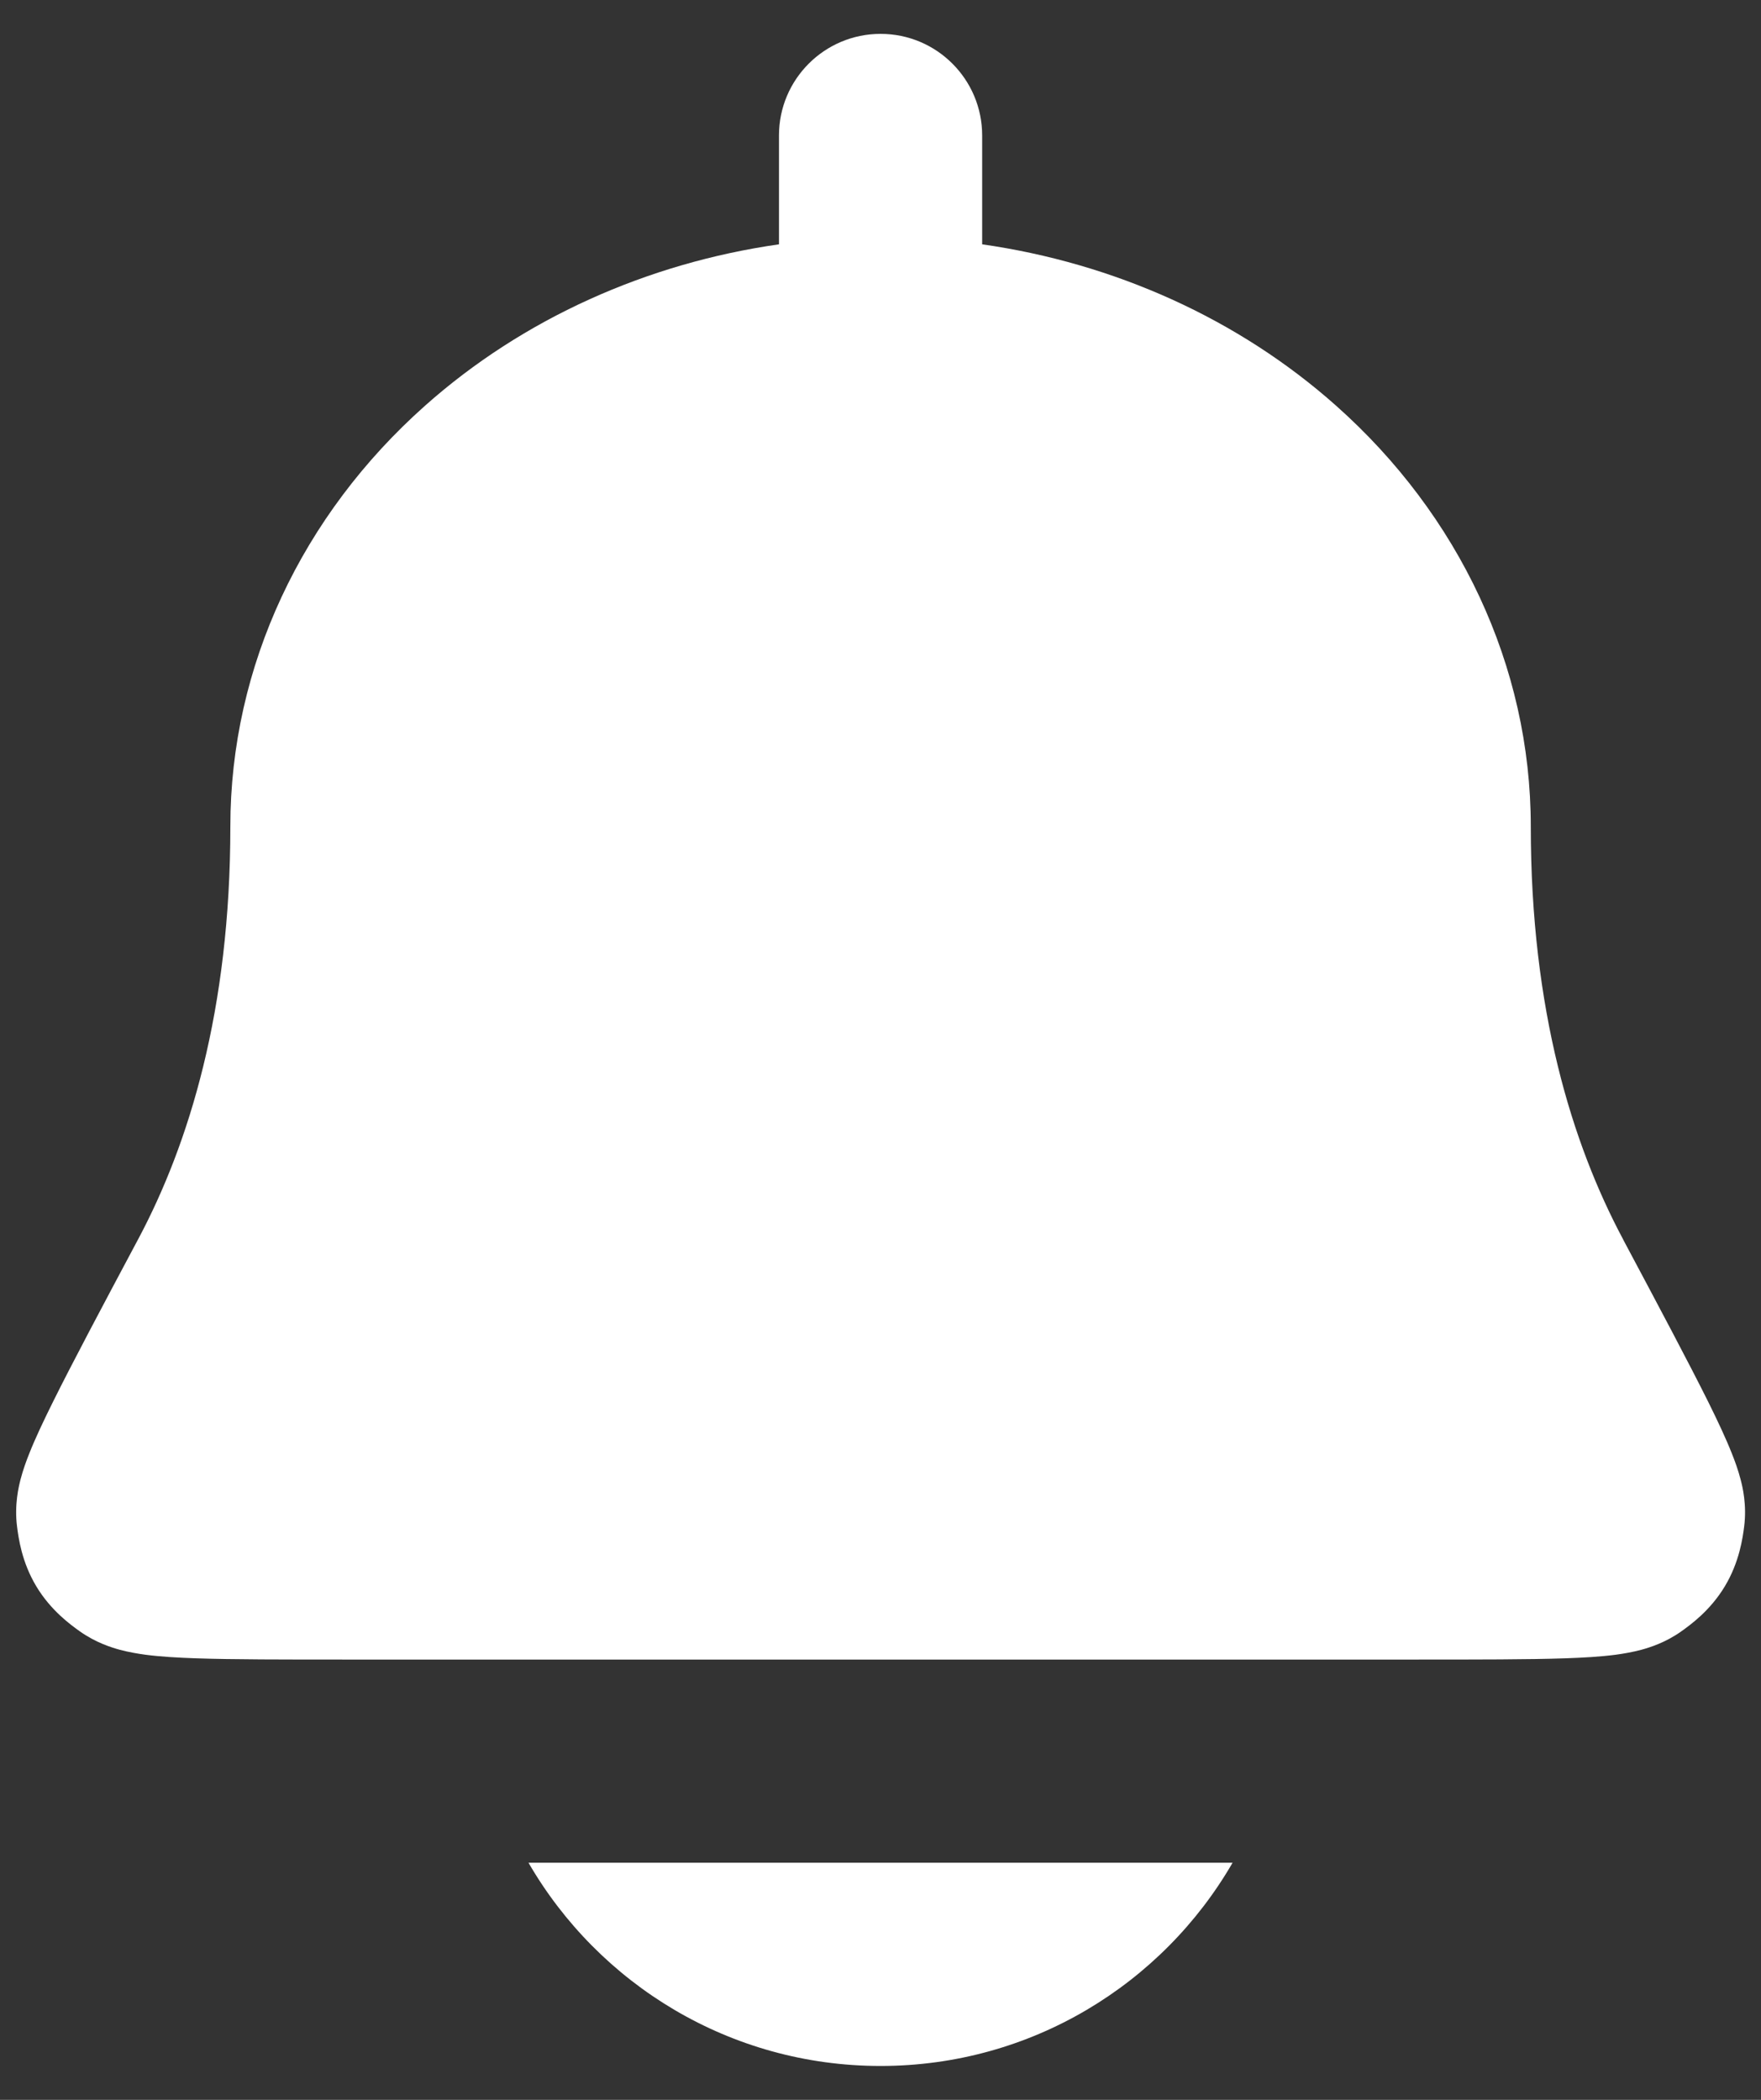 <svg xmlns="http://www.w3.org/2000/svg" width="26" height="31" viewBox="0 0 26 31" fill="none">
<rect x="0" y="0" width="26" height="31" fill="#333333" stroke="none"/>
<path d="M13.001 0.5C13.83 0.5 14.501 1.172 14.501 2V3.607C16.449 3.885 18.281 4.704 19.725 5.988C21.541 7.602 22.601 9.832 22.601 12.2C22.601 14.918 23.213 16.886 23.959 18.287L23.972 18.313C24.514 19.33 24.936 20.124 25.219 20.692C25.36 20.976 25.483 21.238 25.571 21.461C25.615 21.571 25.663 21.703 25.699 21.842C25.726 21.944 25.793 22.215 25.751 22.539C25.73 22.702 25.682 23.06 25.466 23.419C25.25 23.779 24.956 23.989 24.823 24.084C24.587 24.252 24.352 24.323 24.236 24.355C24.098 24.392 23.965 24.414 23.854 24.429C23.632 24.458 23.375 24.473 23.106 24.482C22.571 24.5 21.822 24.5 20.88 24.5H5.122C4.18 24.5 3.432 24.5 2.896 24.482C2.628 24.473 2.37 24.458 2.148 24.429C2.038 24.414 1.904 24.392 1.766 24.355C1.65 24.323 1.416 24.252 1.179 24.084C1.046 23.989 0.752 23.779 0.536 23.419C0.32 23.06 0.273 22.702 0.252 22.539C0.21 22.215 0.277 21.944 0.303 21.842C0.339 21.703 0.387 21.571 0.431 21.461C0.519 21.238 0.643 20.976 0.784 20.692C1.066 20.124 1.488 19.33 2.03 18.313L2.044 18.287C2.789 16.886 3.401 14.918 3.401 12.2C3.401 9.832 4.461 7.602 6.277 5.988C7.721 4.704 9.554 3.885 11.501 3.607V2C11.501 1.172 12.173 0.5 13.001 0.5Z" fill="white"/>
<path d="M13.001 30.5C10.78 30.5 8.841 29.293 7.803 27.5H18.198C17.161 29.293 15.222 30.5 13.001 30.5Z" fill="white"/>
</svg>